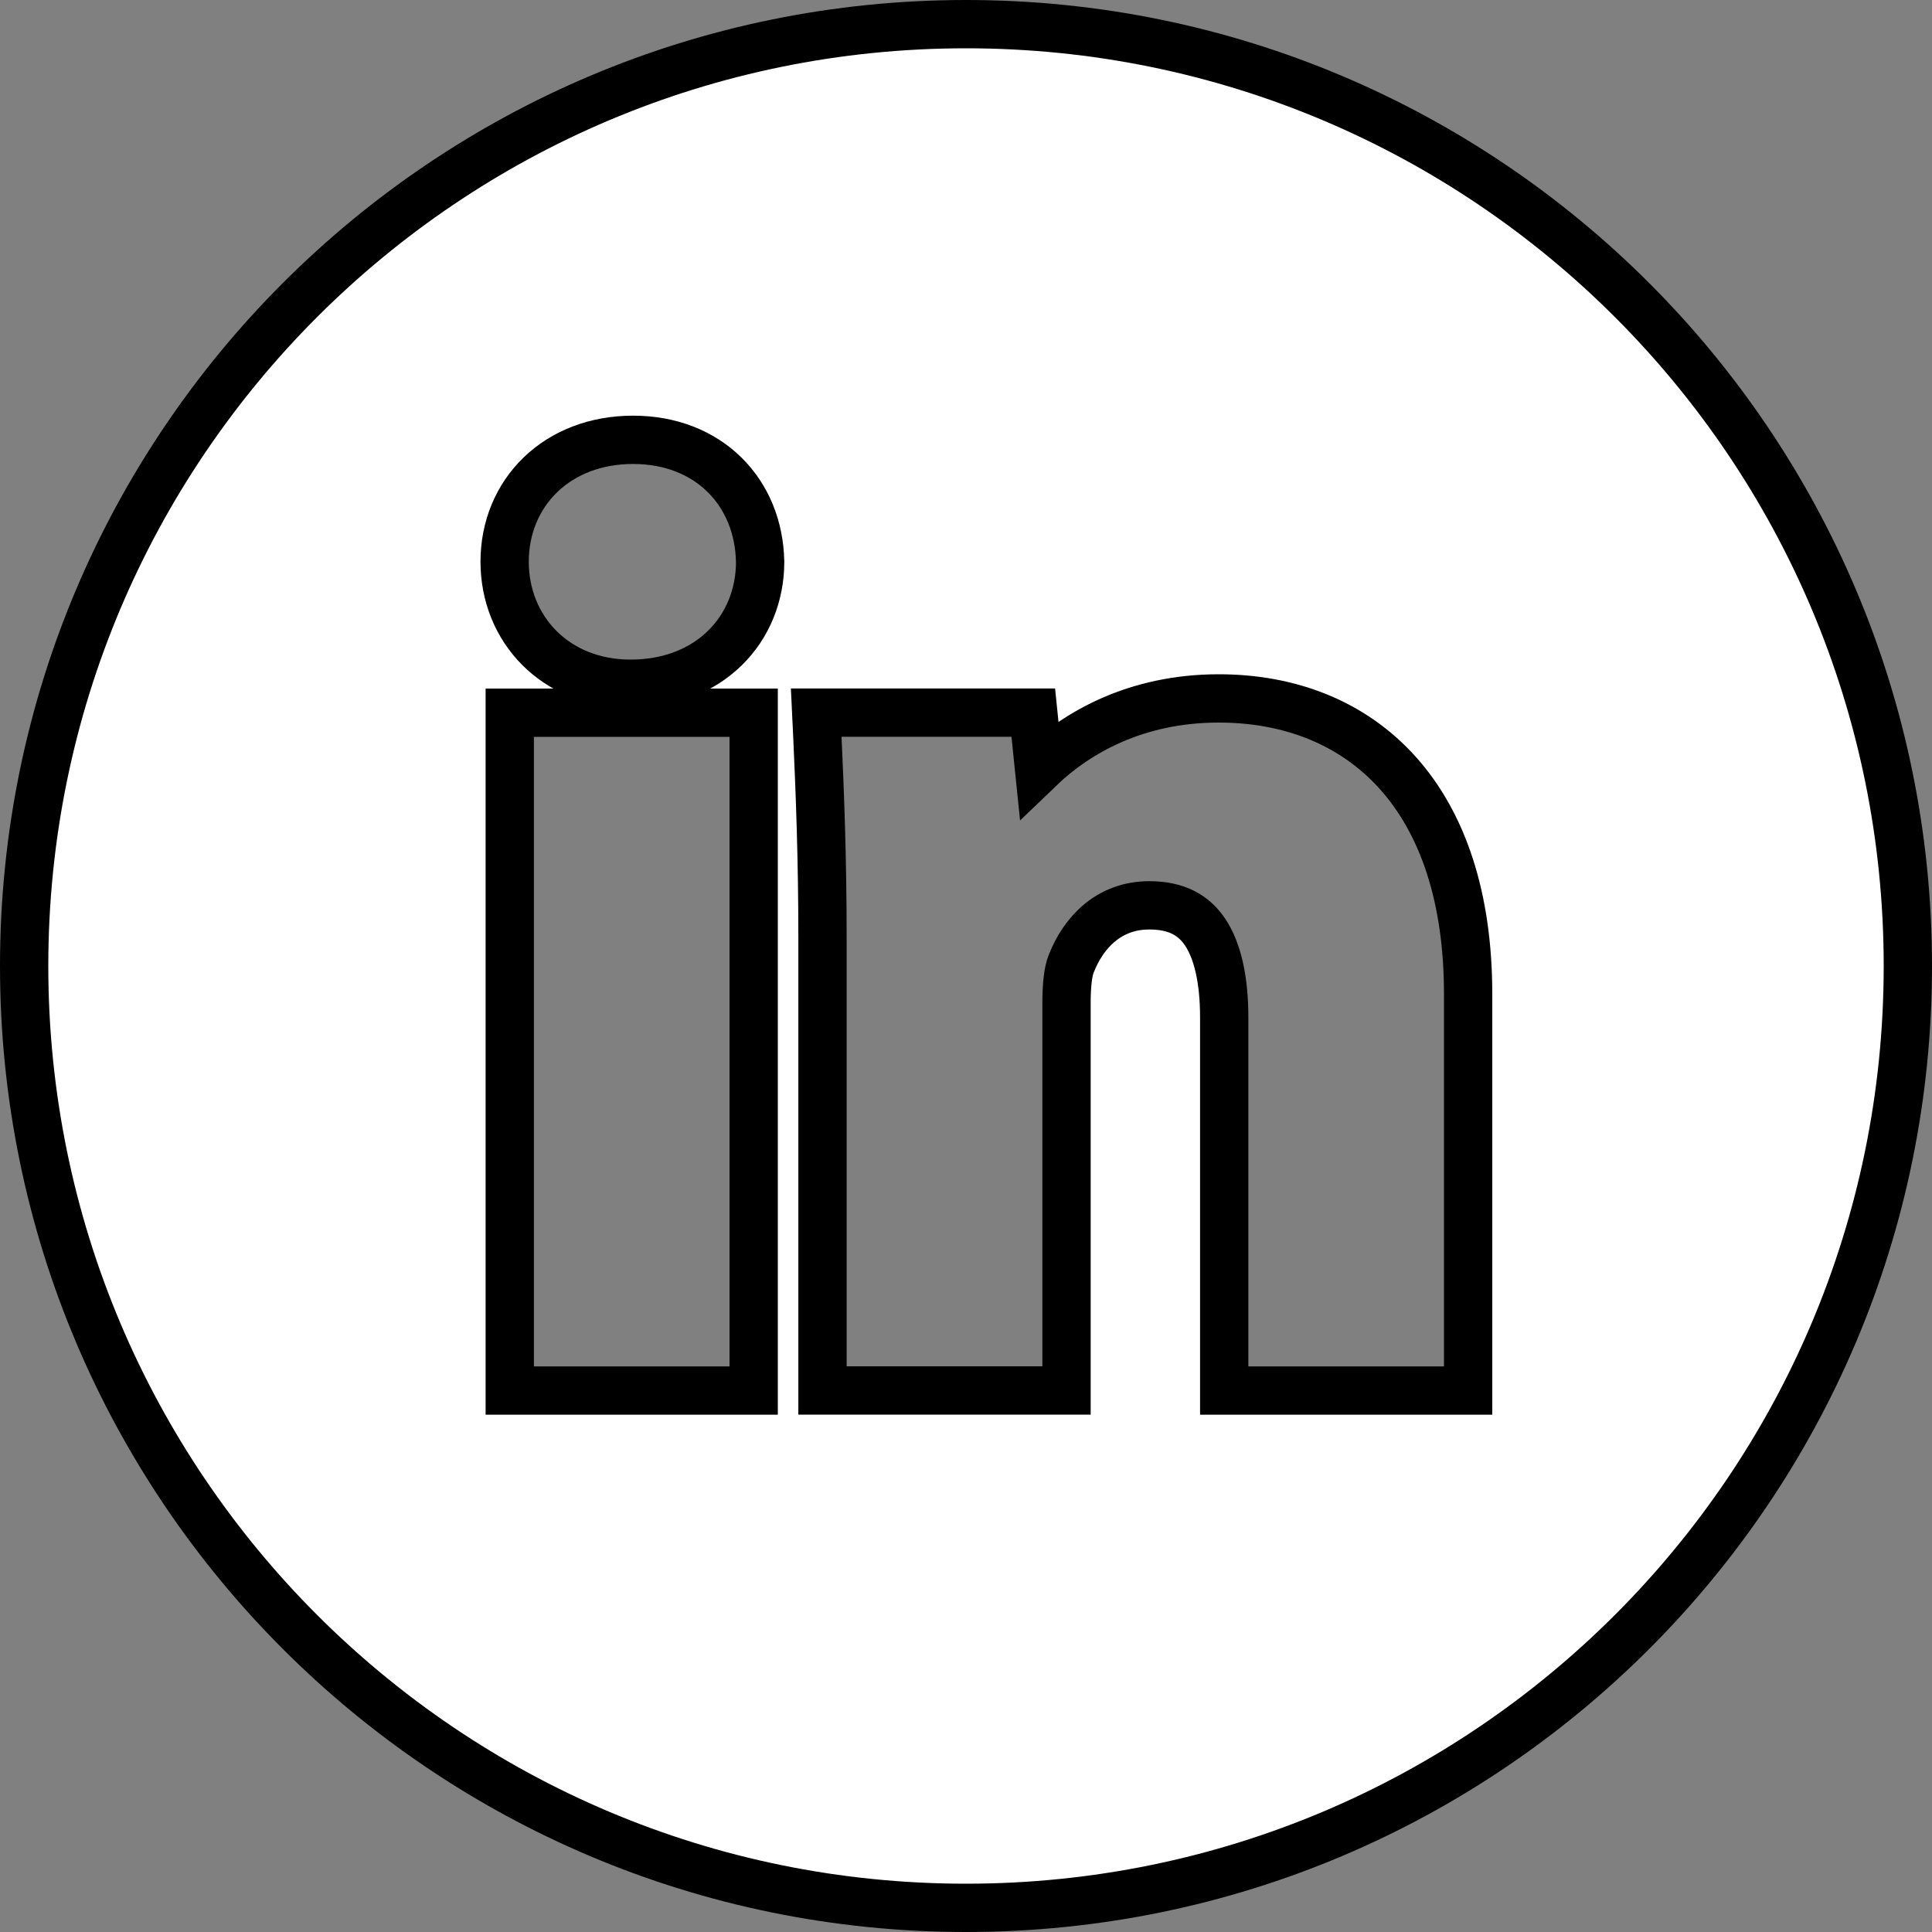 <svg width="40" height="40" viewBox="0 0 40 40" fill="none" xmlns="http://www.w3.org/2000/svg">
<rect x="0" y="0" width="40" height="40" fill="#808080" stroke="none"/>
<g clip-path="url(#clip0_6_146)">
<path d="M15.104 28.79H15.604V28.29V15.256V14.756H15.104H11.054H10.554V15.256V28.29V28.79H11.054H15.104ZM15.738 11.629H15.738L15.737 11.618C15.722 10.931 15.473 10.297 15.004 9.833C14.534 9.368 13.876 9.106 13.106 9.106C12.338 9.106 11.67 9.367 11.19 9.829C10.711 10.291 10.448 10.929 10.448 11.629C10.448 13.026 11.499 14.156 13.054 14.156C13.848 14.156 14.524 13.889 15.004 13.421C15.483 12.954 15.738 12.315 15.738 11.629ZM29.896 28.79H30.396V28.29V20.583C30.396 18.582 29.874 17.043 28.936 15.998C27.992 14.949 26.681 14.46 25.233 14.46C23.522 14.46 22.293 15.164 21.512 15.915L21.439 15.203L21.393 14.754H20.942H17.423H16.899L16.924 15.277C16.977 16.445 17.029 17.796 17.029 19.413V28.288V28.788H17.529H21.581H22.081V28.288V20.773C22.081 20.402 22.112 20.115 22.179 19.95L22.179 19.95L22.182 19.944C22.431 19.312 22.954 18.744 23.794 18.744C24.374 18.744 24.724 18.958 24.953 19.302C25.204 19.679 25.346 20.27 25.346 21.067V28.29V28.79H25.846H29.896ZM0.5 20C0.5 9.23 9.23 0.5 20 0.5C30.77 0.5 39.5 9.23 39.5 20C39.5 30.77 30.77 39.5 20 39.5C9.23 39.5 0.5 30.77 0.5 20Z" fill="white" stroke="black"/>
</g>
<defs>
<clipPath id="clip0_6_146">
<rect width="40" height="40" fill="white"/>
</clipPath>
</defs>
</svg>
